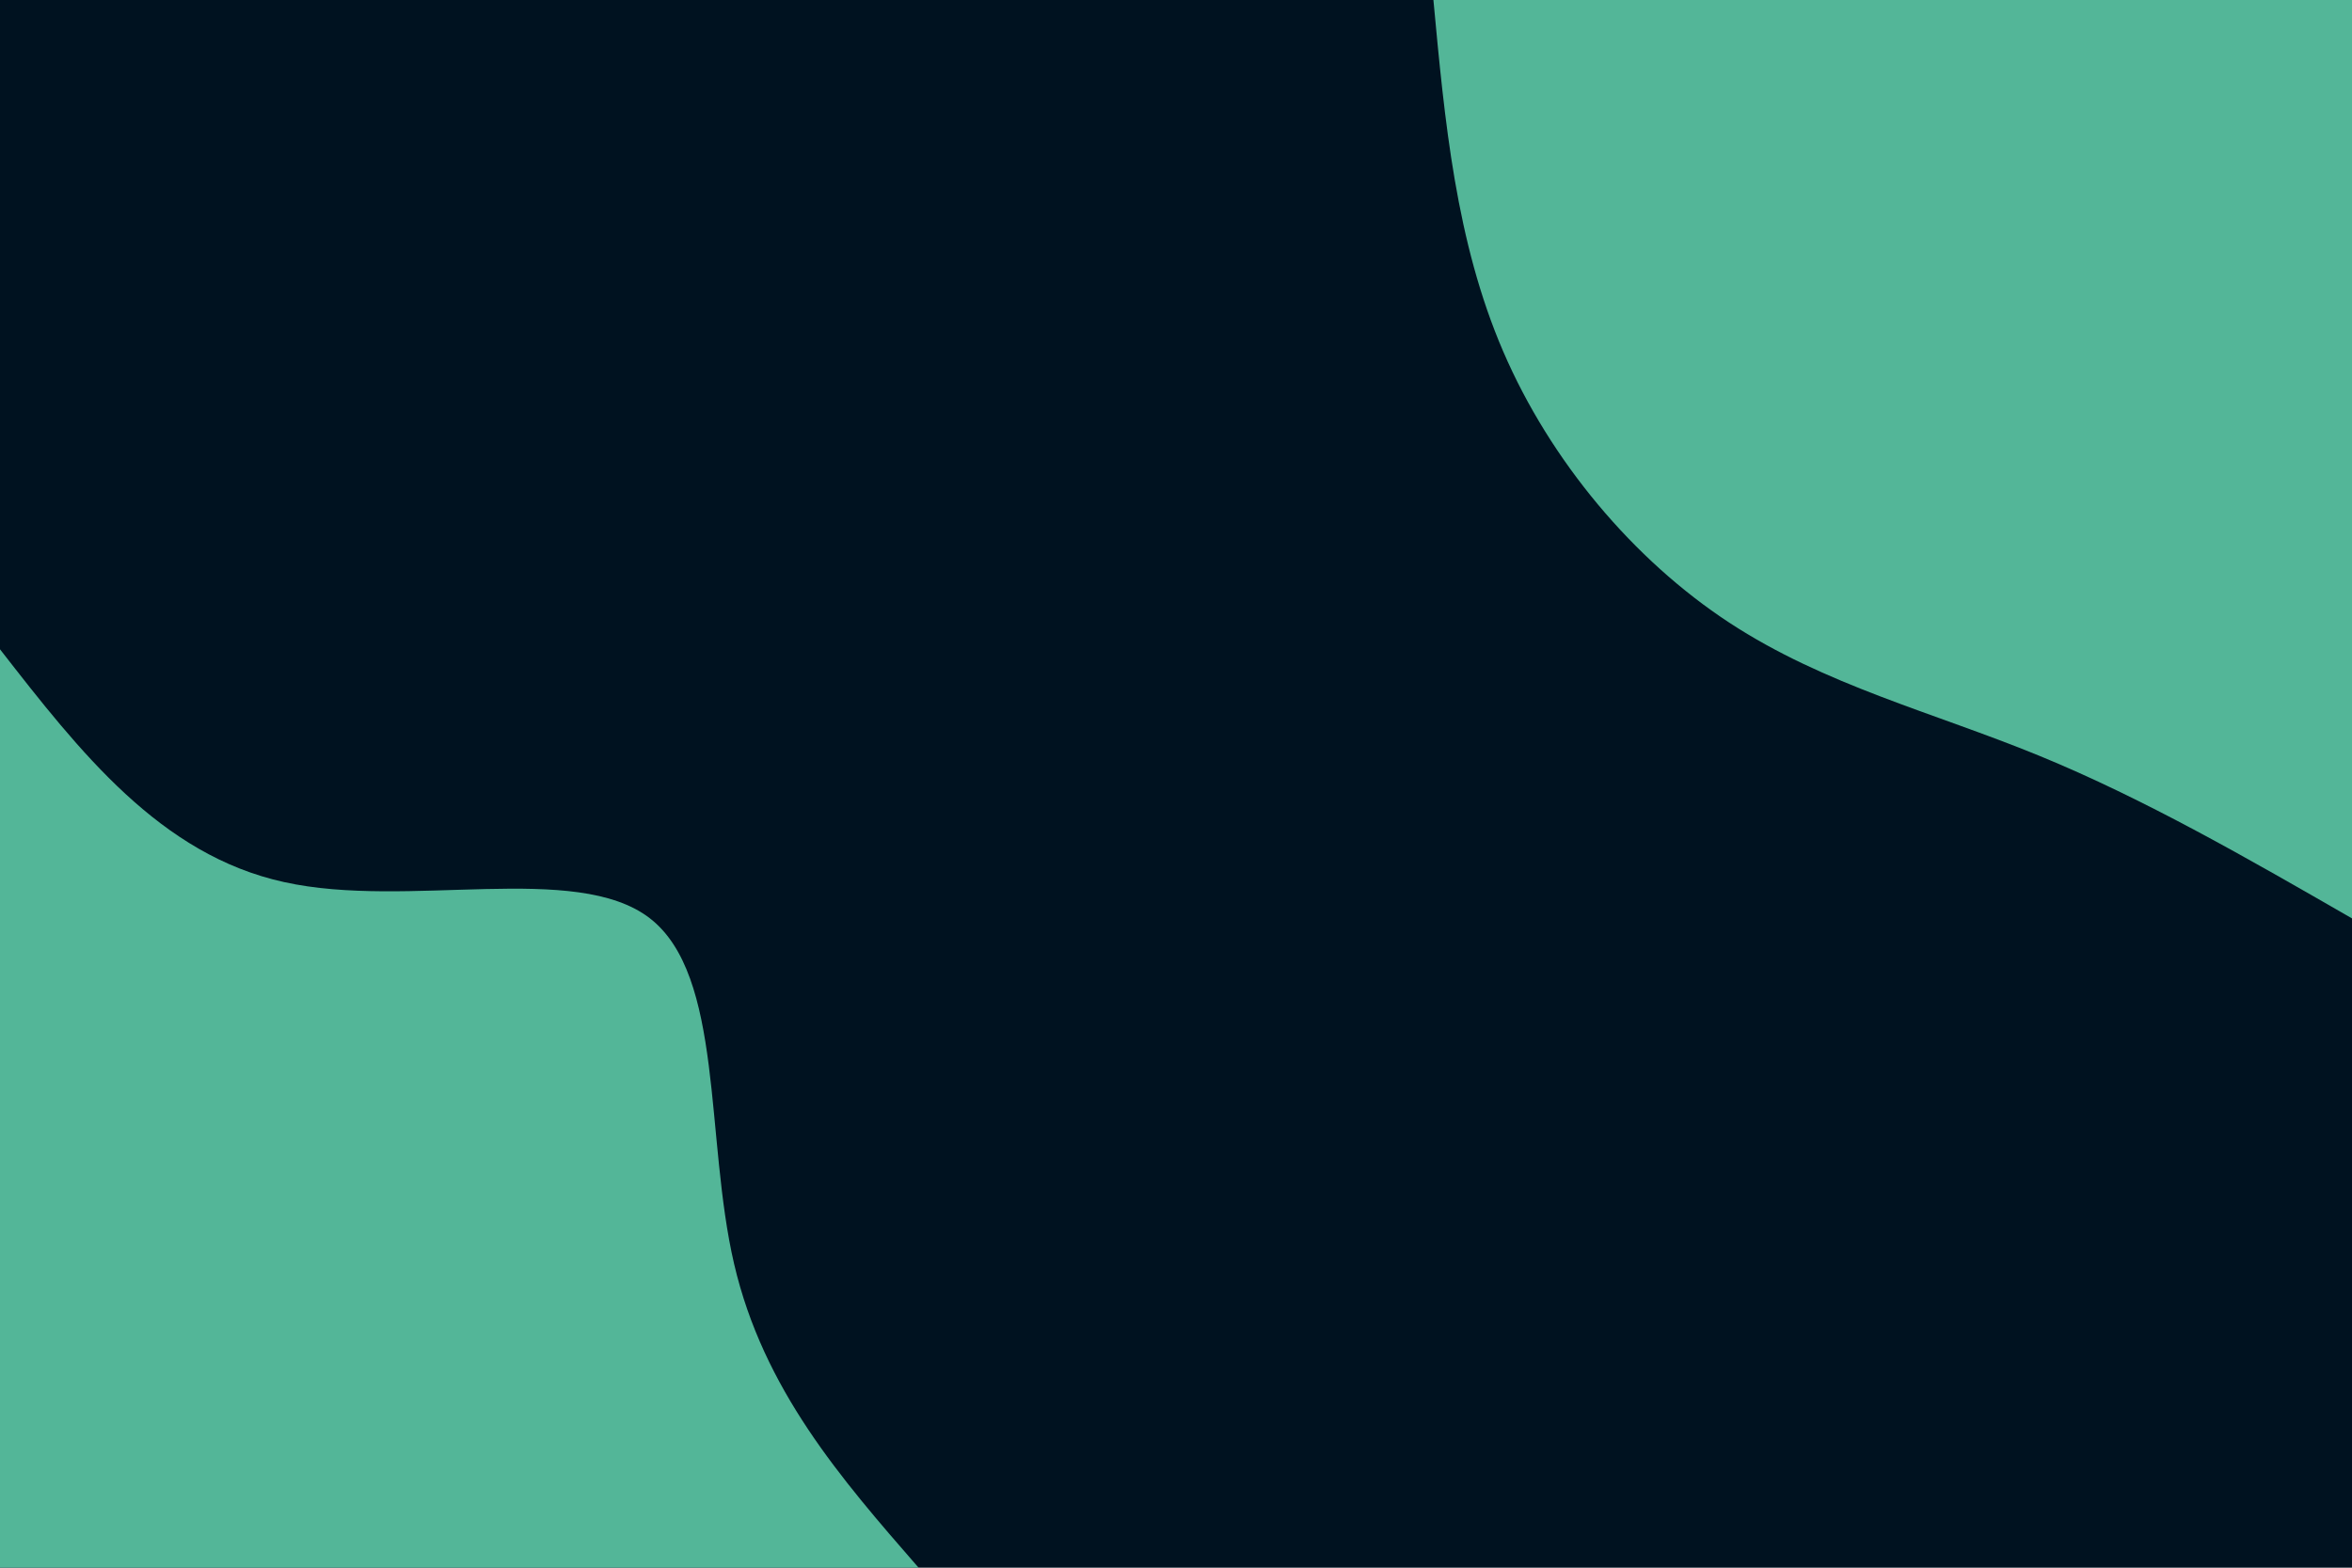 <svg id="visual" viewBox="0 0 900 600" width="900" height="600" xmlns="http://www.w3.org/2000/svg" xmlns:xlink="http://www.w3.org/1999/xlink" version="1.1"><rect x="0" y="0" width="900" height="600" fill="#001220"></rect><defs><linearGradient id="grad1_0" x1="33.3%" y1="0%" x2="100%" y2="100%"><stop offset="20%" stop-color="#001220" stop-opacity="1"></stop><stop offset="80%" stop-color="#001220" stop-opacity="1"></stop></linearGradient></defs><defs><linearGradient id="grad2_0" x1="0%" y1="0%" x2="66.7%" y2="100%"><stop offset="20%" stop-color="#001220" stop-opacity="1"></stop><stop offset="80%" stop-color="#001220" stop-opacity="1"></stop></linearGradient></defs><g transform="translate(900, 0)"><path d="M0 351.5C-39.6 328.7 -79.3 305.8 -119.8 289.2C-160.3 272.6 -201.7 262.3 -238.3 238.3C-274.9 214.3 -306.7 176.5 -324.8 134.5C-342.9 92.5 -347.2 46.3 -351.5 0L0 0Z" fill="#53b698"></path></g><g transform="translate(0, 600)"><path d="M0 -351.5C30.6 -312.2 61.3 -272.8 108.7 -262.4C156.1 -251.9 220.2 -270.4 248.6 -248.6C277 -226.7 269.7 -164.5 280.9 -116.3C292.1 -68.2 321.8 -34.1 351.5 0L0 0Z" fill="#53b698"></path></g></svg>